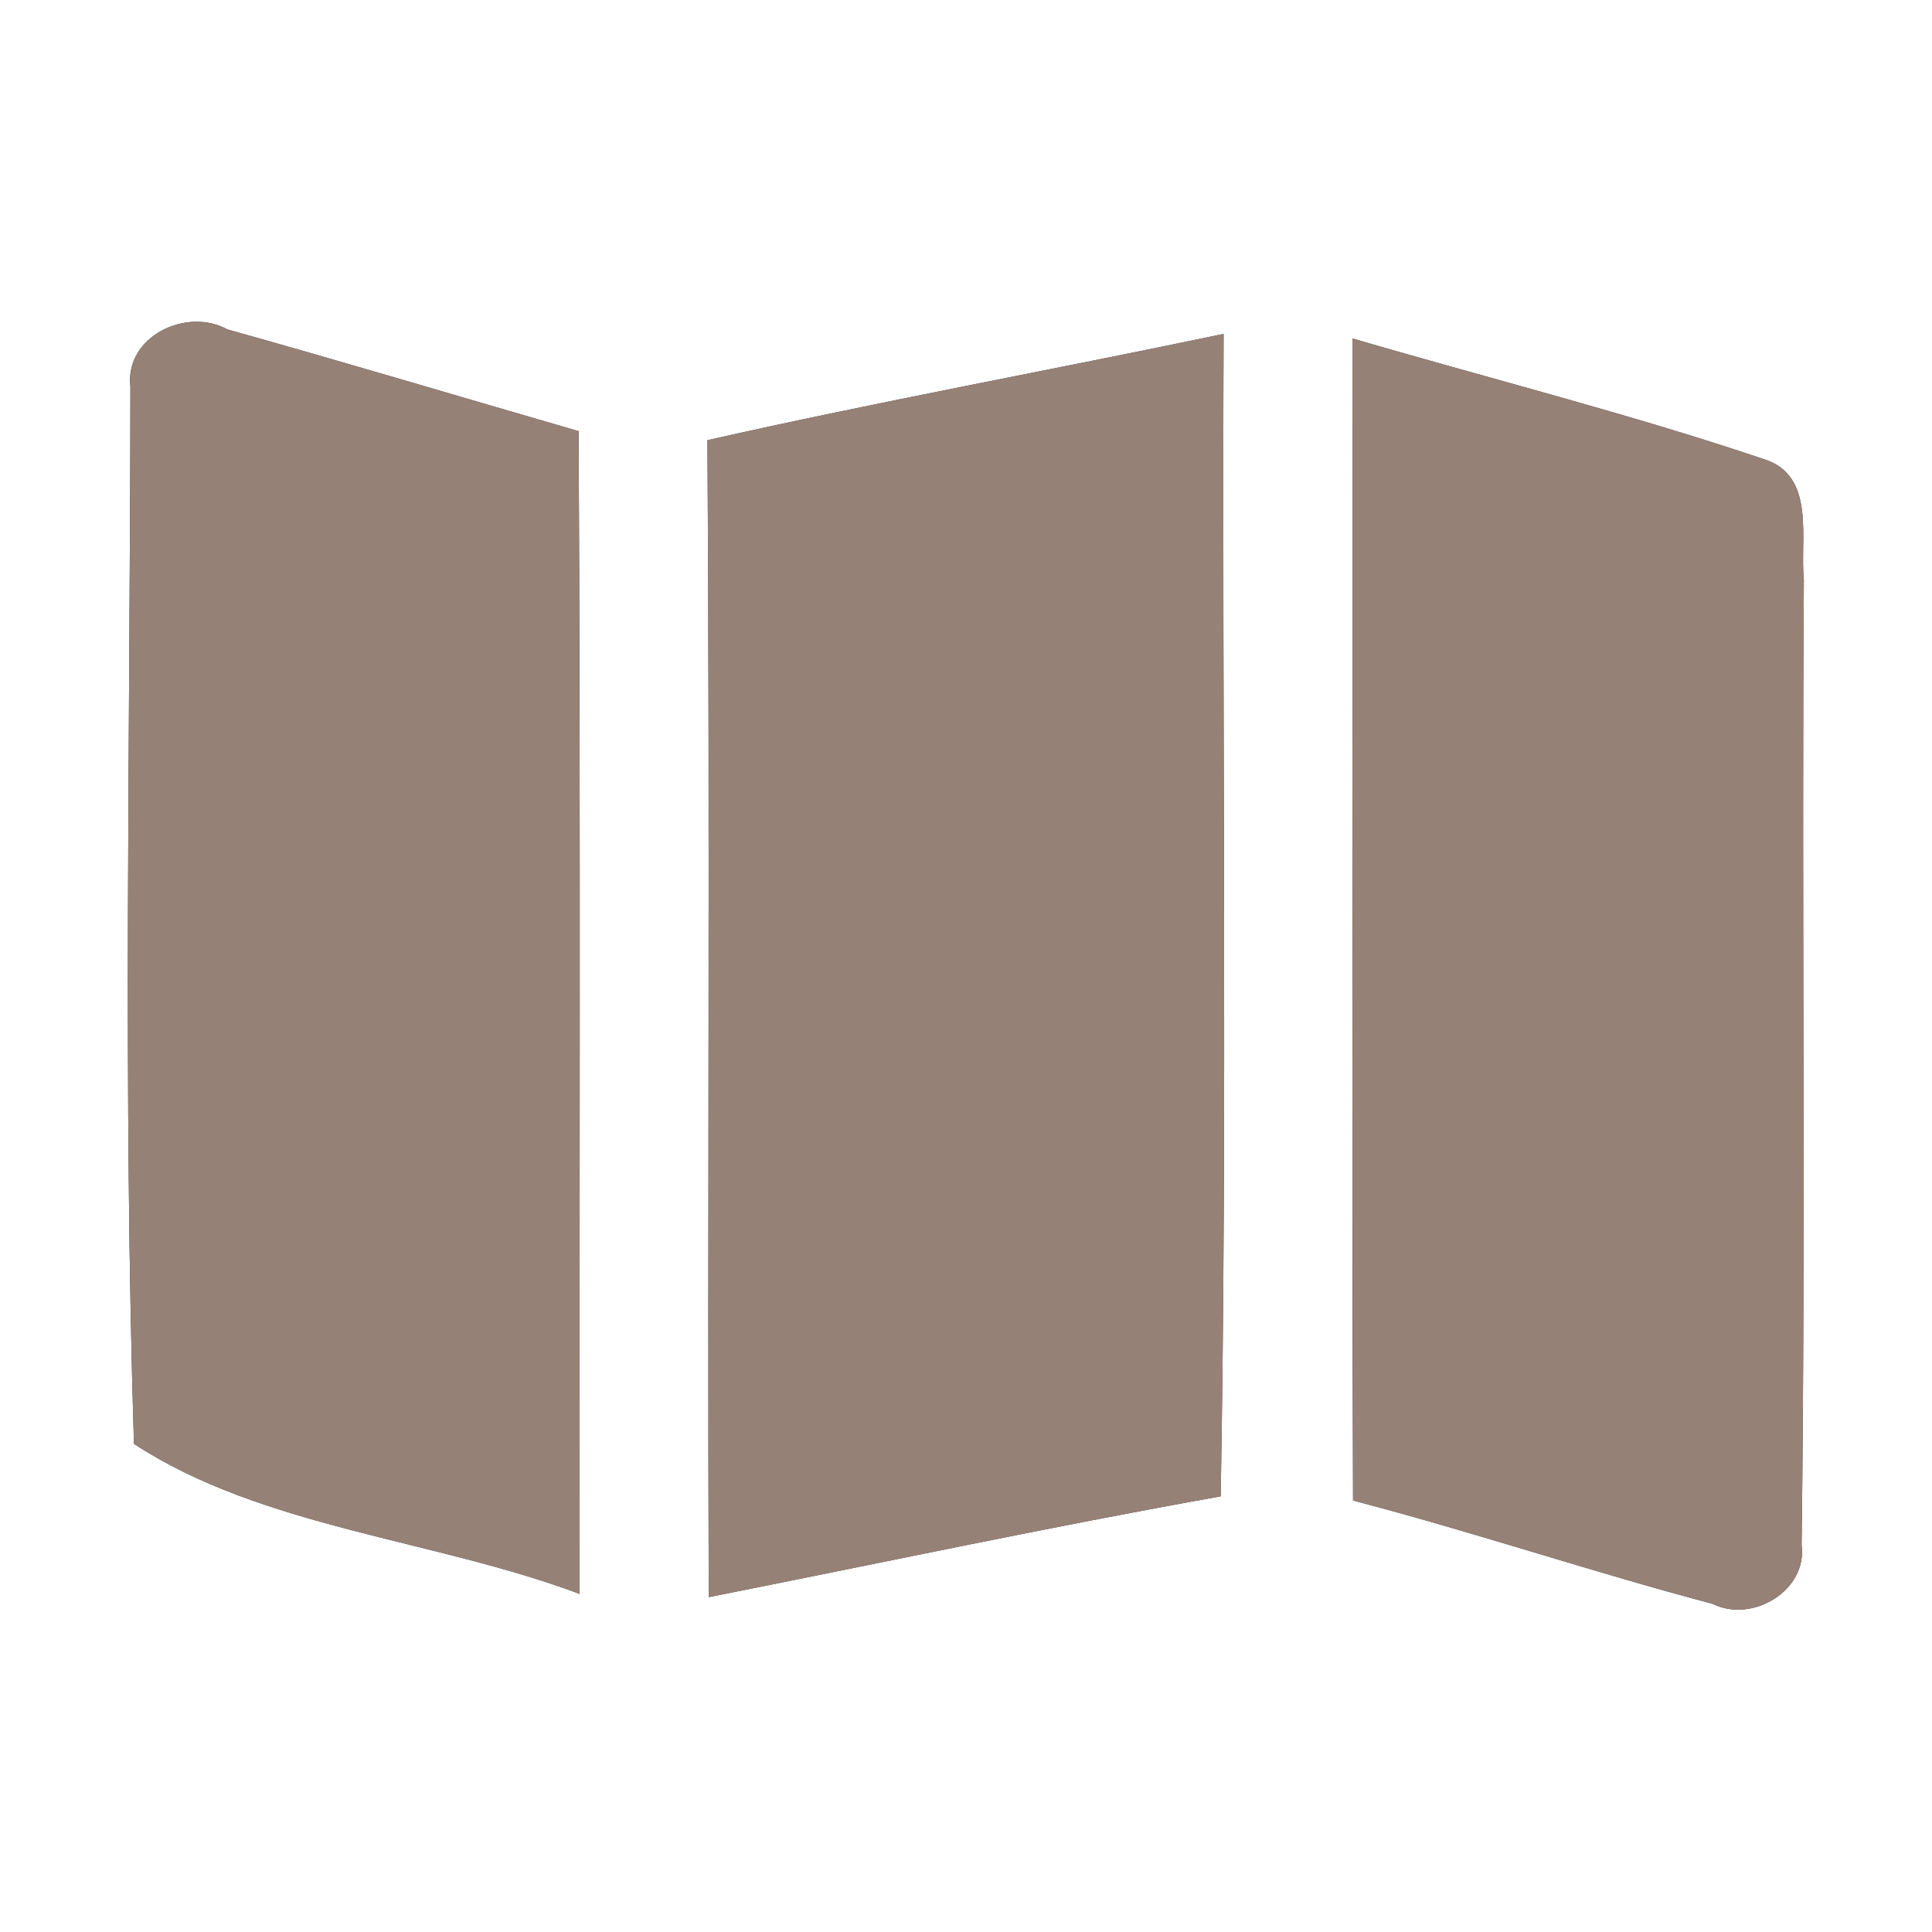 <?xml version="1.0" encoding="UTF-8" ?>
<!DOCTYPE svg PUBLIC "-//W3C//DTD SVG 1.1//EN" "http://www.w3.org/Graphics/SVG/1.1/DTD/svg11.dtd">
<svg width="60pt" height="60pt" viewBox="0 0 60 60" version="1.1" xmlns="http://www.w3.org/2000/svg">
<rect x="0" y="0" width="60" height="60" fill="#333333" stroke="none"/>
<g id="#ffffffff">
<path fill="#ffffff" opacity="1.00" d=" M 0.00 0.00 L 60.00 0.00 L 60.00 60.00 L 0.00 60.00 L 0.00 0.00 M 4.05 12.01 C 4.04 22.95 3.82 33.91 4.16 44.84 C 8.15 47.45 13.47 47.80 18.00 49.50 C 17.99 37.47 18.03 25.43 17.97 13.39 C 14.34 12.34 10.71 11.25 7.06 10.23 C 5.79 9.53 3.87 10.45 4.05 12.01 M 21.97 13.67 C 22.05 25.64 21.97 37.62 22.01 49.60 C 27.31 48.55 32.59 47.42 37.91 46.47 C 38.12 34.44 37.95 22.40 38.00 10.37 C 32.66 11.49 27.29 12.47 21.97 13.67 M 42.00 10.51 C 42.01 22.54 41.98 34.57 42.02 46.60 C 45.77 47.58 49.45 48.82 53.19 49.81 C 54.41 50.42 56.14 49.40 55.95 47.98 C 56.08 38.00 55.95 28.00 56.02 18.01 C 55.89 16.74 56.41 14.77 54.78 14.26 C 50.57 12.84 46.26 11.76 42.00 10.51 Z" />
</g>
<g id="#000000ff">
<path fill="#968176" opacity="1.00" d=" M 4.05 12.01 C 3.87 10.45 5.79 9.53 7.06 10.23 C 10.71 11.25 14.34 12.34 17.97 13.39 C 18.03 25.43 17.99 37.47 18.00 49.50 C 13.47 47.80 8.15 47.45 4.16 44.84 C 3.82 33.91 4.04 22.95 4.05 12.01 Z" />
<path fill="#968176" opacity="1.00" d=" M 21.97 13.67 C 27.29 12.47 32.66 11.49 38.00 10.37 C 37.95 22.40 38.12 34.44 37.91 46.47 C 32.59 47.42 27.31 48.55 22.01 49.60 C 21.97 37.62 22.05 25.64 21.97 13.67 Z" />
<path fill="#968176" opacity="1.00" d=" M 42.00 10.51 C 46.26 11.76 50.57 12.84 54.78 14.26 C 56.41 14.77 55.89 16.74 56.02 18.01 C 55.95 28.00 56.08 38.00 55.95 47.98 C 56.14 49.40 54.41 50.42 53.19 49.81 C 49.45 48.82 45.77 47.58 42.02 46.60 C 41.98 34.57 42.01 22.54 42.00 10.51 Z" />
</g>
</svg>

